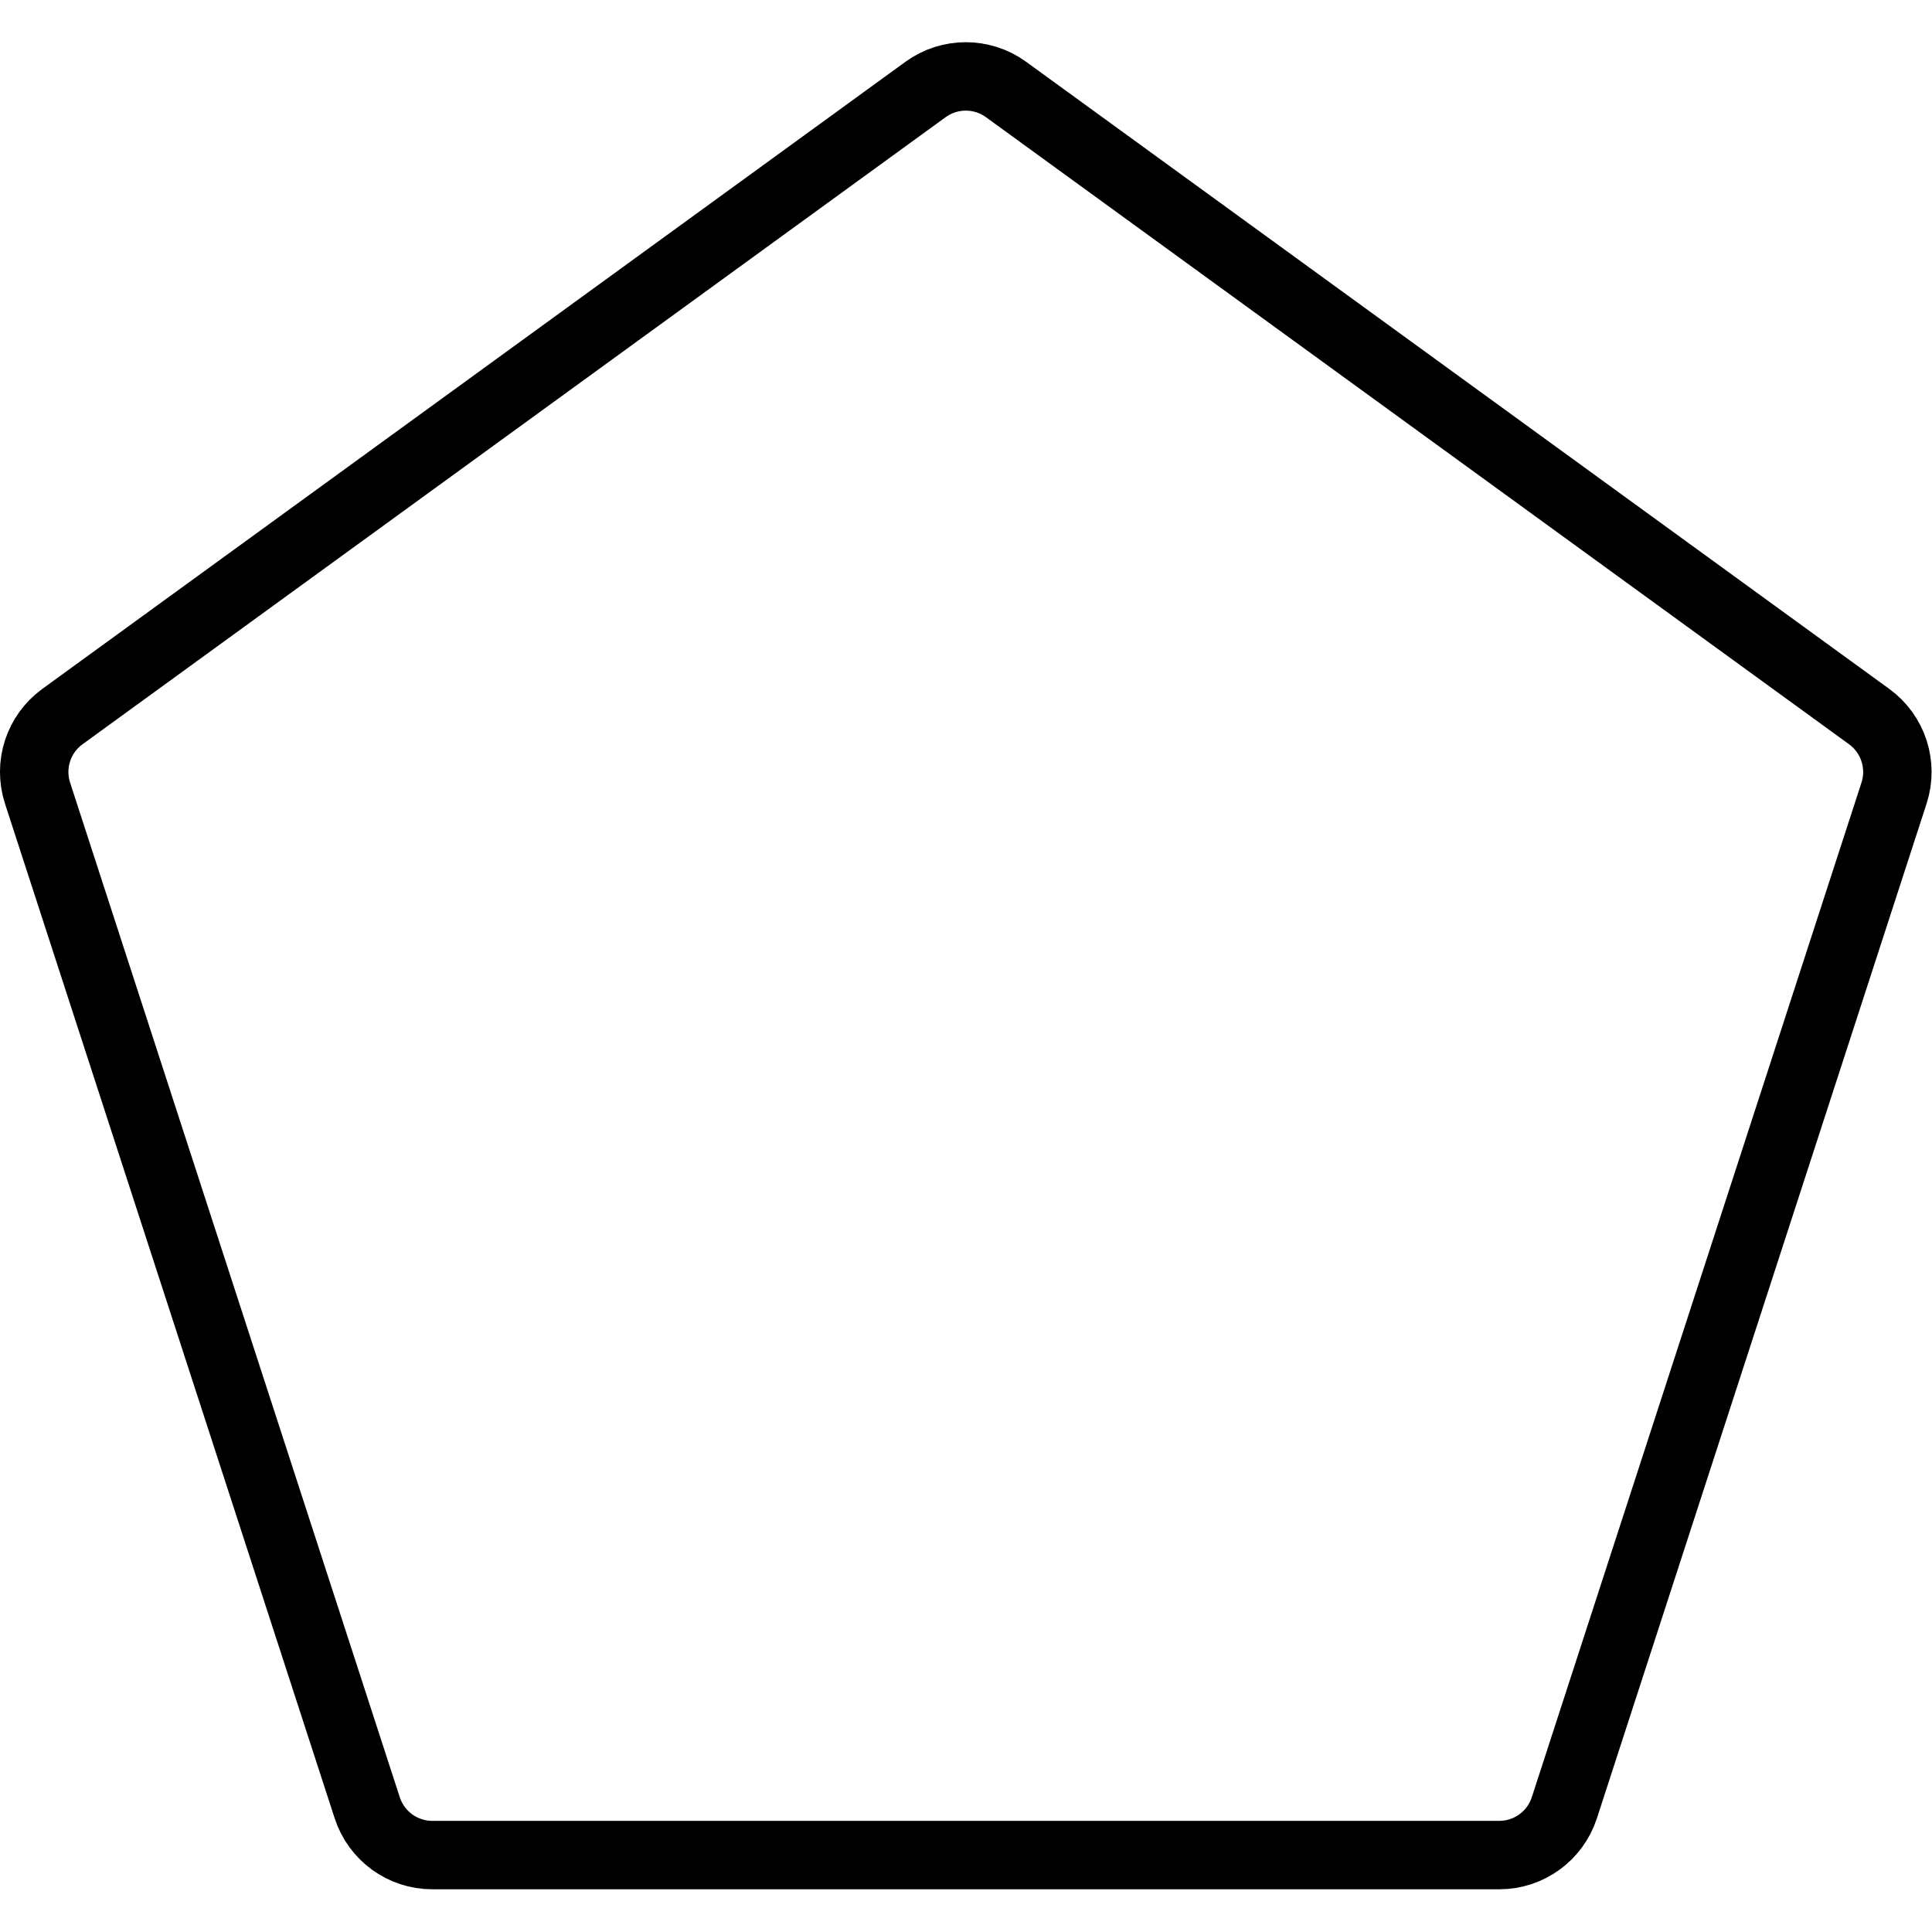 <svg xmlns="http://www.w3.org/2000/svg" width="24" height="24" viewBox="0 0 24 24"> <g transform="translate(0.0 0.525) scale(0.425)">
  
  <g
     id="line"
     transform="translate(-7.771,-9.071)">
    <path
       fill="none"
       stroke="#000"
       stroke-width="2"
       d="m 34.824,10.451 c 0.701,-0.509 1.651,-0.509 2.352,0 l 25.229,18.33 c 0.701,0.51 0.994,1.412 0.727,2.236 l -9.637,29.659 c -0.268,0.824 -1.036,1.382 -1.902,1.382 H 20.407 c -0.866,0 -1.634,-0.558 -1.902,-1.382 L 8.868,31.017 C 8.601,30.193 8.894,29.291 9.595,28.781 Z"
       id="path2" />
  </g>
</g></svg>